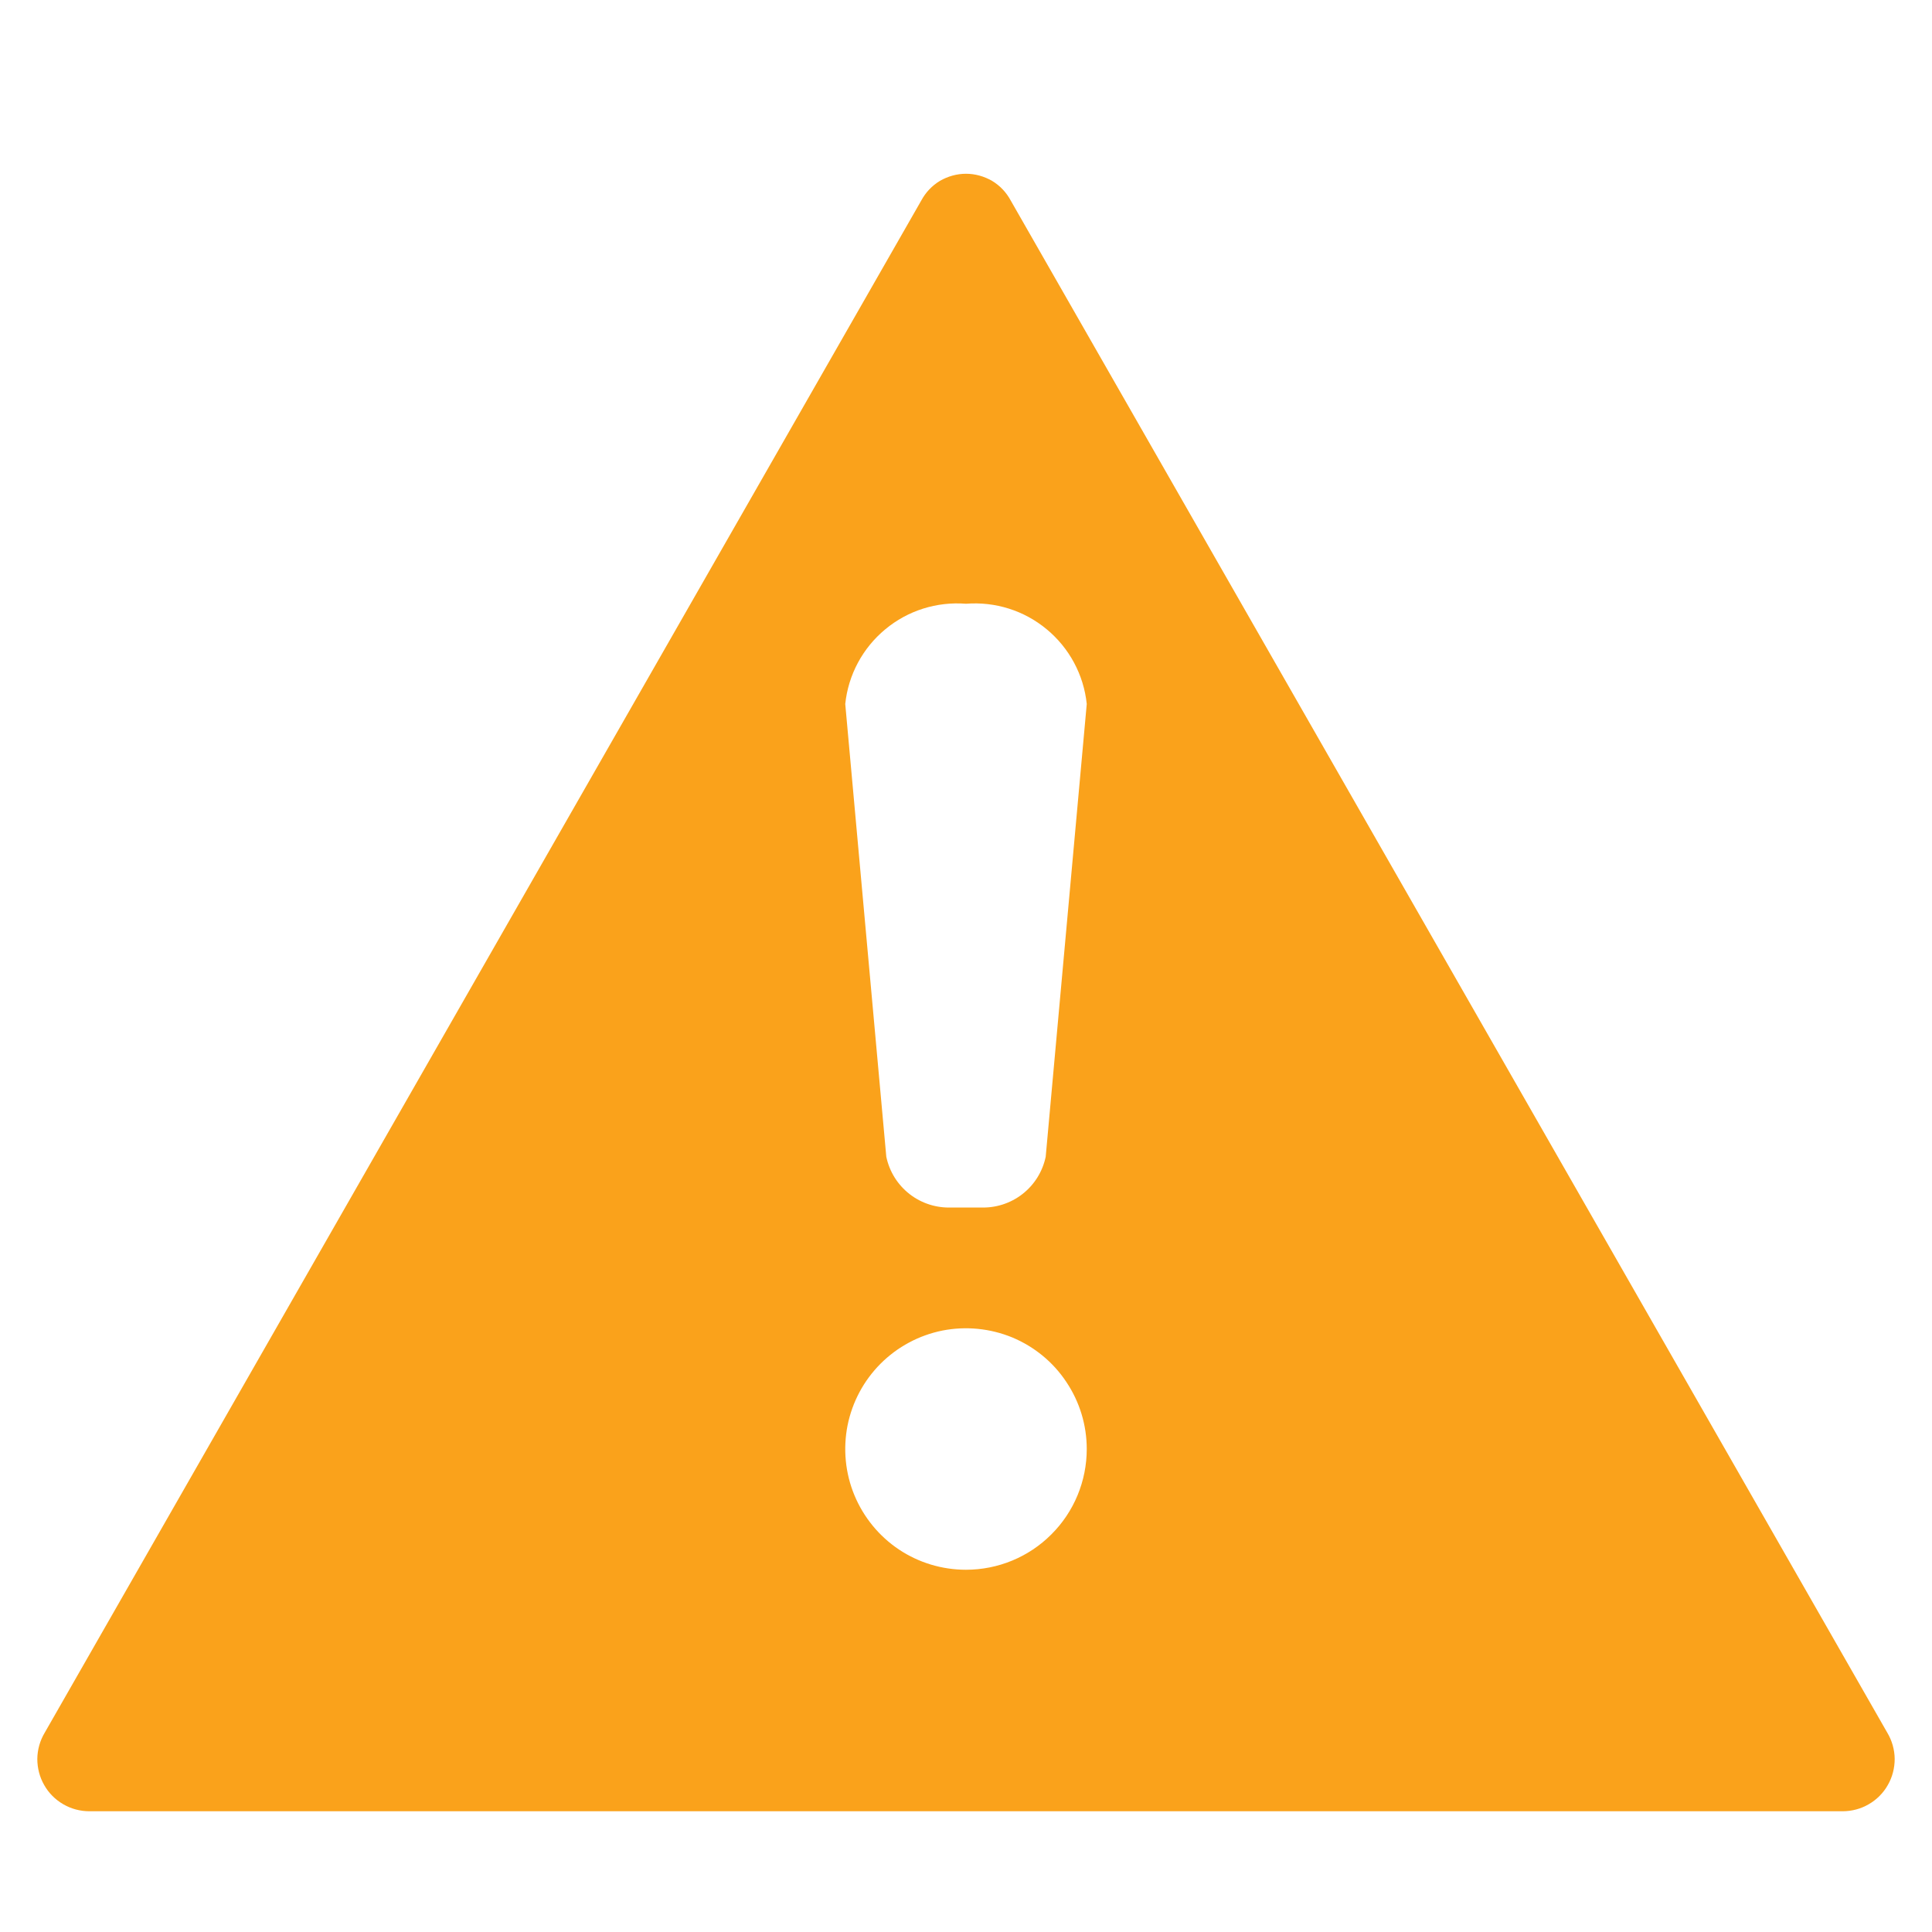 <svg width="16" height="16" viewBox="0 0 16 16" fill="none" xmlns="http://www.w3.org/2000/svg">
<path d="M15.63 14.35L8.37 1.66C8.334 1.593 8.281 1.537 8.216 1.498C8.15 1.46 8.076 1.439 8 1.439C7.924 1.439 7.85 1.46 7.784 1.498C7.719 1.537 7.666 1.593 7.63 1.66L0.37 14.35C0.331 14.415 0.31 14.49 0.309 14.566C0.309 14.642 0.328 14.717 0.366 14.783C0.403 14.849 0.458 14.904 0.524 14.942C0.589 14.98 0.664 15 0.74 15H15.26C15.336 15 15.411 14.98 15.476 14.942C15.542 14.904 15.597 14.849 15.634 14.783C15.672 14.717 15.691 14.642 15.691 14.566C15.69 14.49 15.669 14.415 15.63 14.35V14.35ZM8 13C7.802 13 7.609 12.942 7.444 12.832C7.28 12.722 7.152 12.566 7.076 12.383C7 12.2 6.981 11.999 7.019 11.805C7.058 11.611 7.153 11.433 7.293 11.293C7.433 11.153 7.611 11.058 7.805 11.019C7.999 10.981 8.2 11.001 8.383 11.076C8.565 11.152 8.722 11.28 8.831 11.445C8.941 11.609 9 11.802 9 12C9 12.265 8.895 12.52 8.707 12.707C8.52 12.895 8.265 13 8 13V13ZM8.66 9.58C8.634 9.703 8.566 9.812 8.467 9.889C8.368 9.966 8.245 10.005 8.12 10H7.88C7.755 10.005 7.632 9.966 7.533 9.889C7.434 9.812 7.366 9.703 7.34 9.58L7 5.83C7.025 5.589 7.144 5.367 7.331 5.212C7.518 5.056 7.758 4.981 8 5C8.242 4.981 8.482 5.056 8.669 5.212C8.856 5.367 8.975 5.589 9 5.83L8.66 9.58Z" fill="#FAA21B"/>
</svg>
